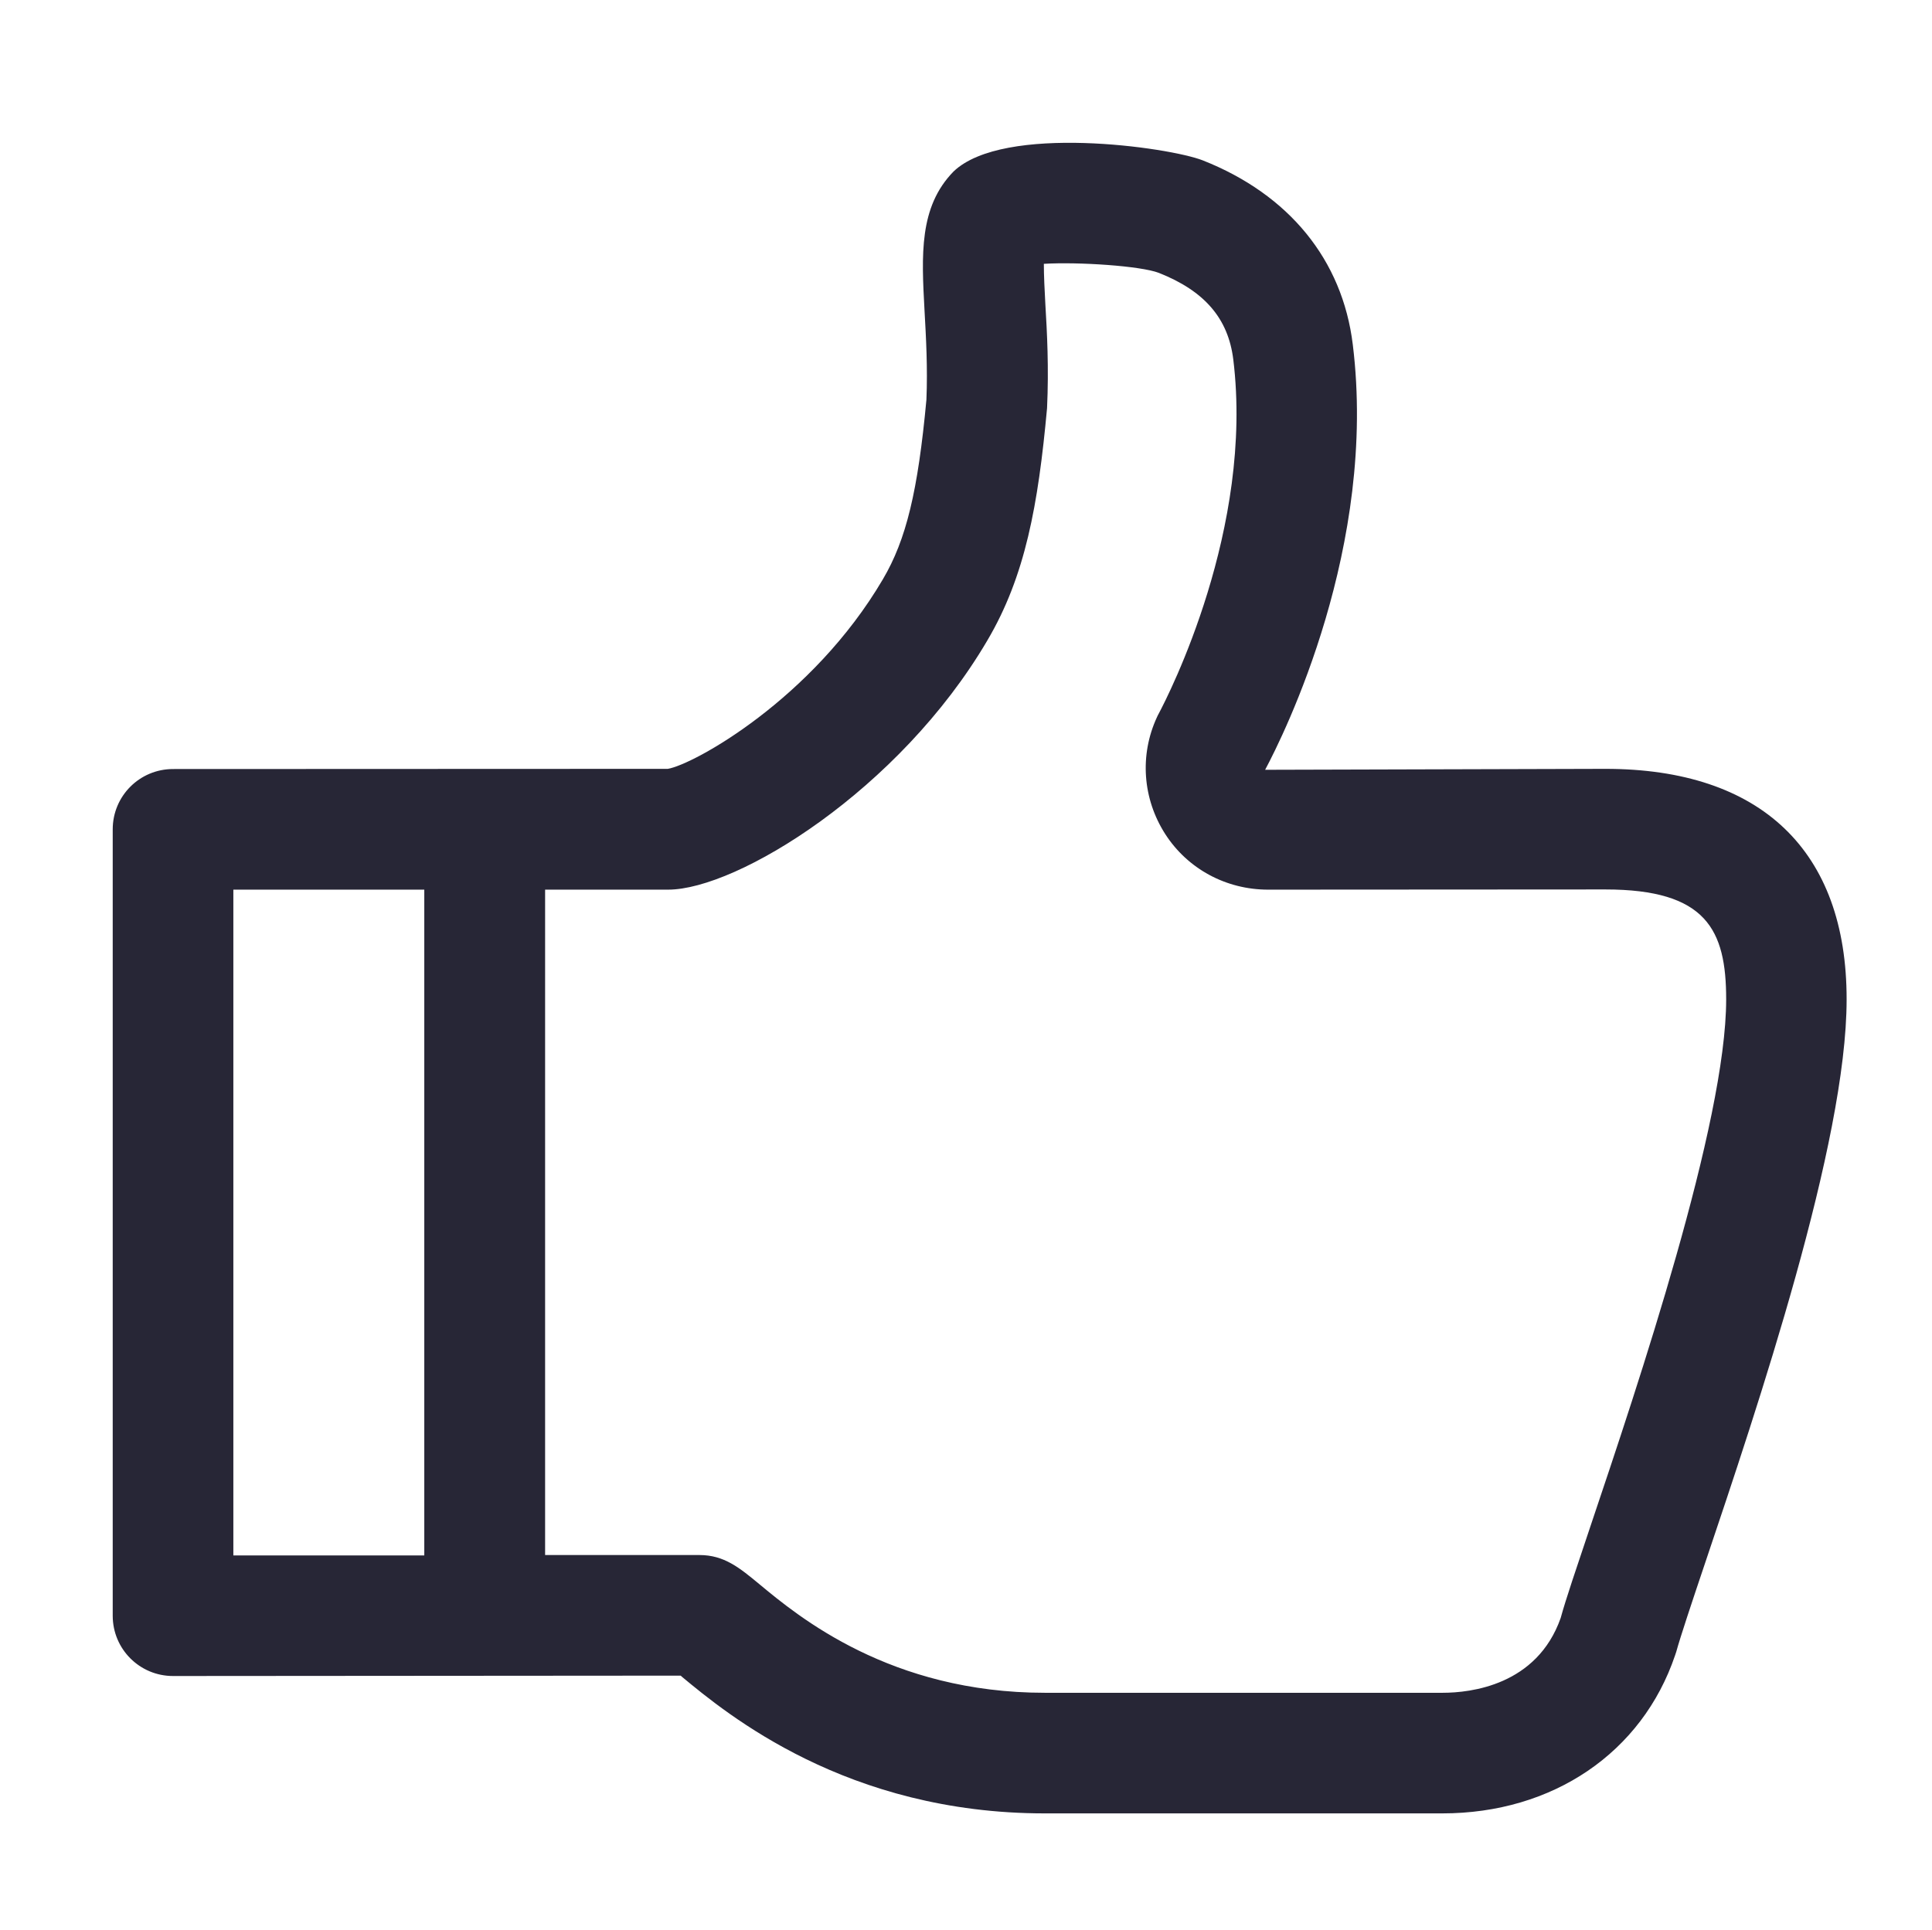 <svg xmlns="http://www.w3.org/2000/svg" viewBox="0 0 1025 1024" version="1.1"><path d="M851.7 408l-180.5 0.5c10.1-18.9 59.7-118.8 46.5-225.7-5.5-44.9-33.8-79.6-79.6-97.7-17.9-7-105.7-19.5-132.2 5.9-18.4 18.8-17 44.3-15.4 73.9 0.8 14.2 1.7 30.4 1 47.2-4.5 48.5-10.7 74.3-23.1 95.3-37.4 63.7-100.6 98.4-114.1 100.6L91.8 408.1c-17.7 0-32 14.3-32 32l0 417.3c0 17.7 14.3 32 32 32l269.3-0.2c0.3 0.2 0.5 0.4 0.8 0.7 23.9 19.8 87.4 72.4 192.4 72.4l210.9 0c58.6 0 106-32.2 123.5-83.9 0.2-0.6 0.4-1.2 0.6-1.8 2.2-8 8.2-26 15.2-46.8 28.1-83.5 75.2-223.3 75.2-299.4C979.8 451.5 934.3 408 851.7 408zM123.8 472.1l101.3 0 0 353.3-101.3 0L123.8 472.1zM844 809.3c-7.6 22.7-13.3 39.4-16 49.3-12.6 35.8-47.9 39.7-62.6 39.7L554.4 898.3c-82 0-130.8-40.4-151.6-57.7-10.4-8.6-18.6-15.4-31.7-15.4l-81.9 0L289.2 472.1l65.3 0c36.5 0 122.6-52.7 169.3-132.2 20.2-34.2 27-72 31.7-123.3 1-21.5-0-40.2-0.9-55.2-0.4-7.1-0.8-15.3-0.8-21.4 18.3-1.1 51.4 1.1 61 4.8 24.3 9.6 36.8 24.2 39.5 45.9 11 89.7-34.3 178.1-39.5 187.9-0.3 0.5-0.8 1.5-1 2-9.3 20.1-7.6 43.3 4.4 62 11.9 18.5 32.3 29.5 54.6 29.5L851.7 472c53.6 0 64.1 21.4 64.1 58.3C915.8 595.8 869.1 734.7 844 809.3z" fill="#272636" p-id="2492"></path></svg>